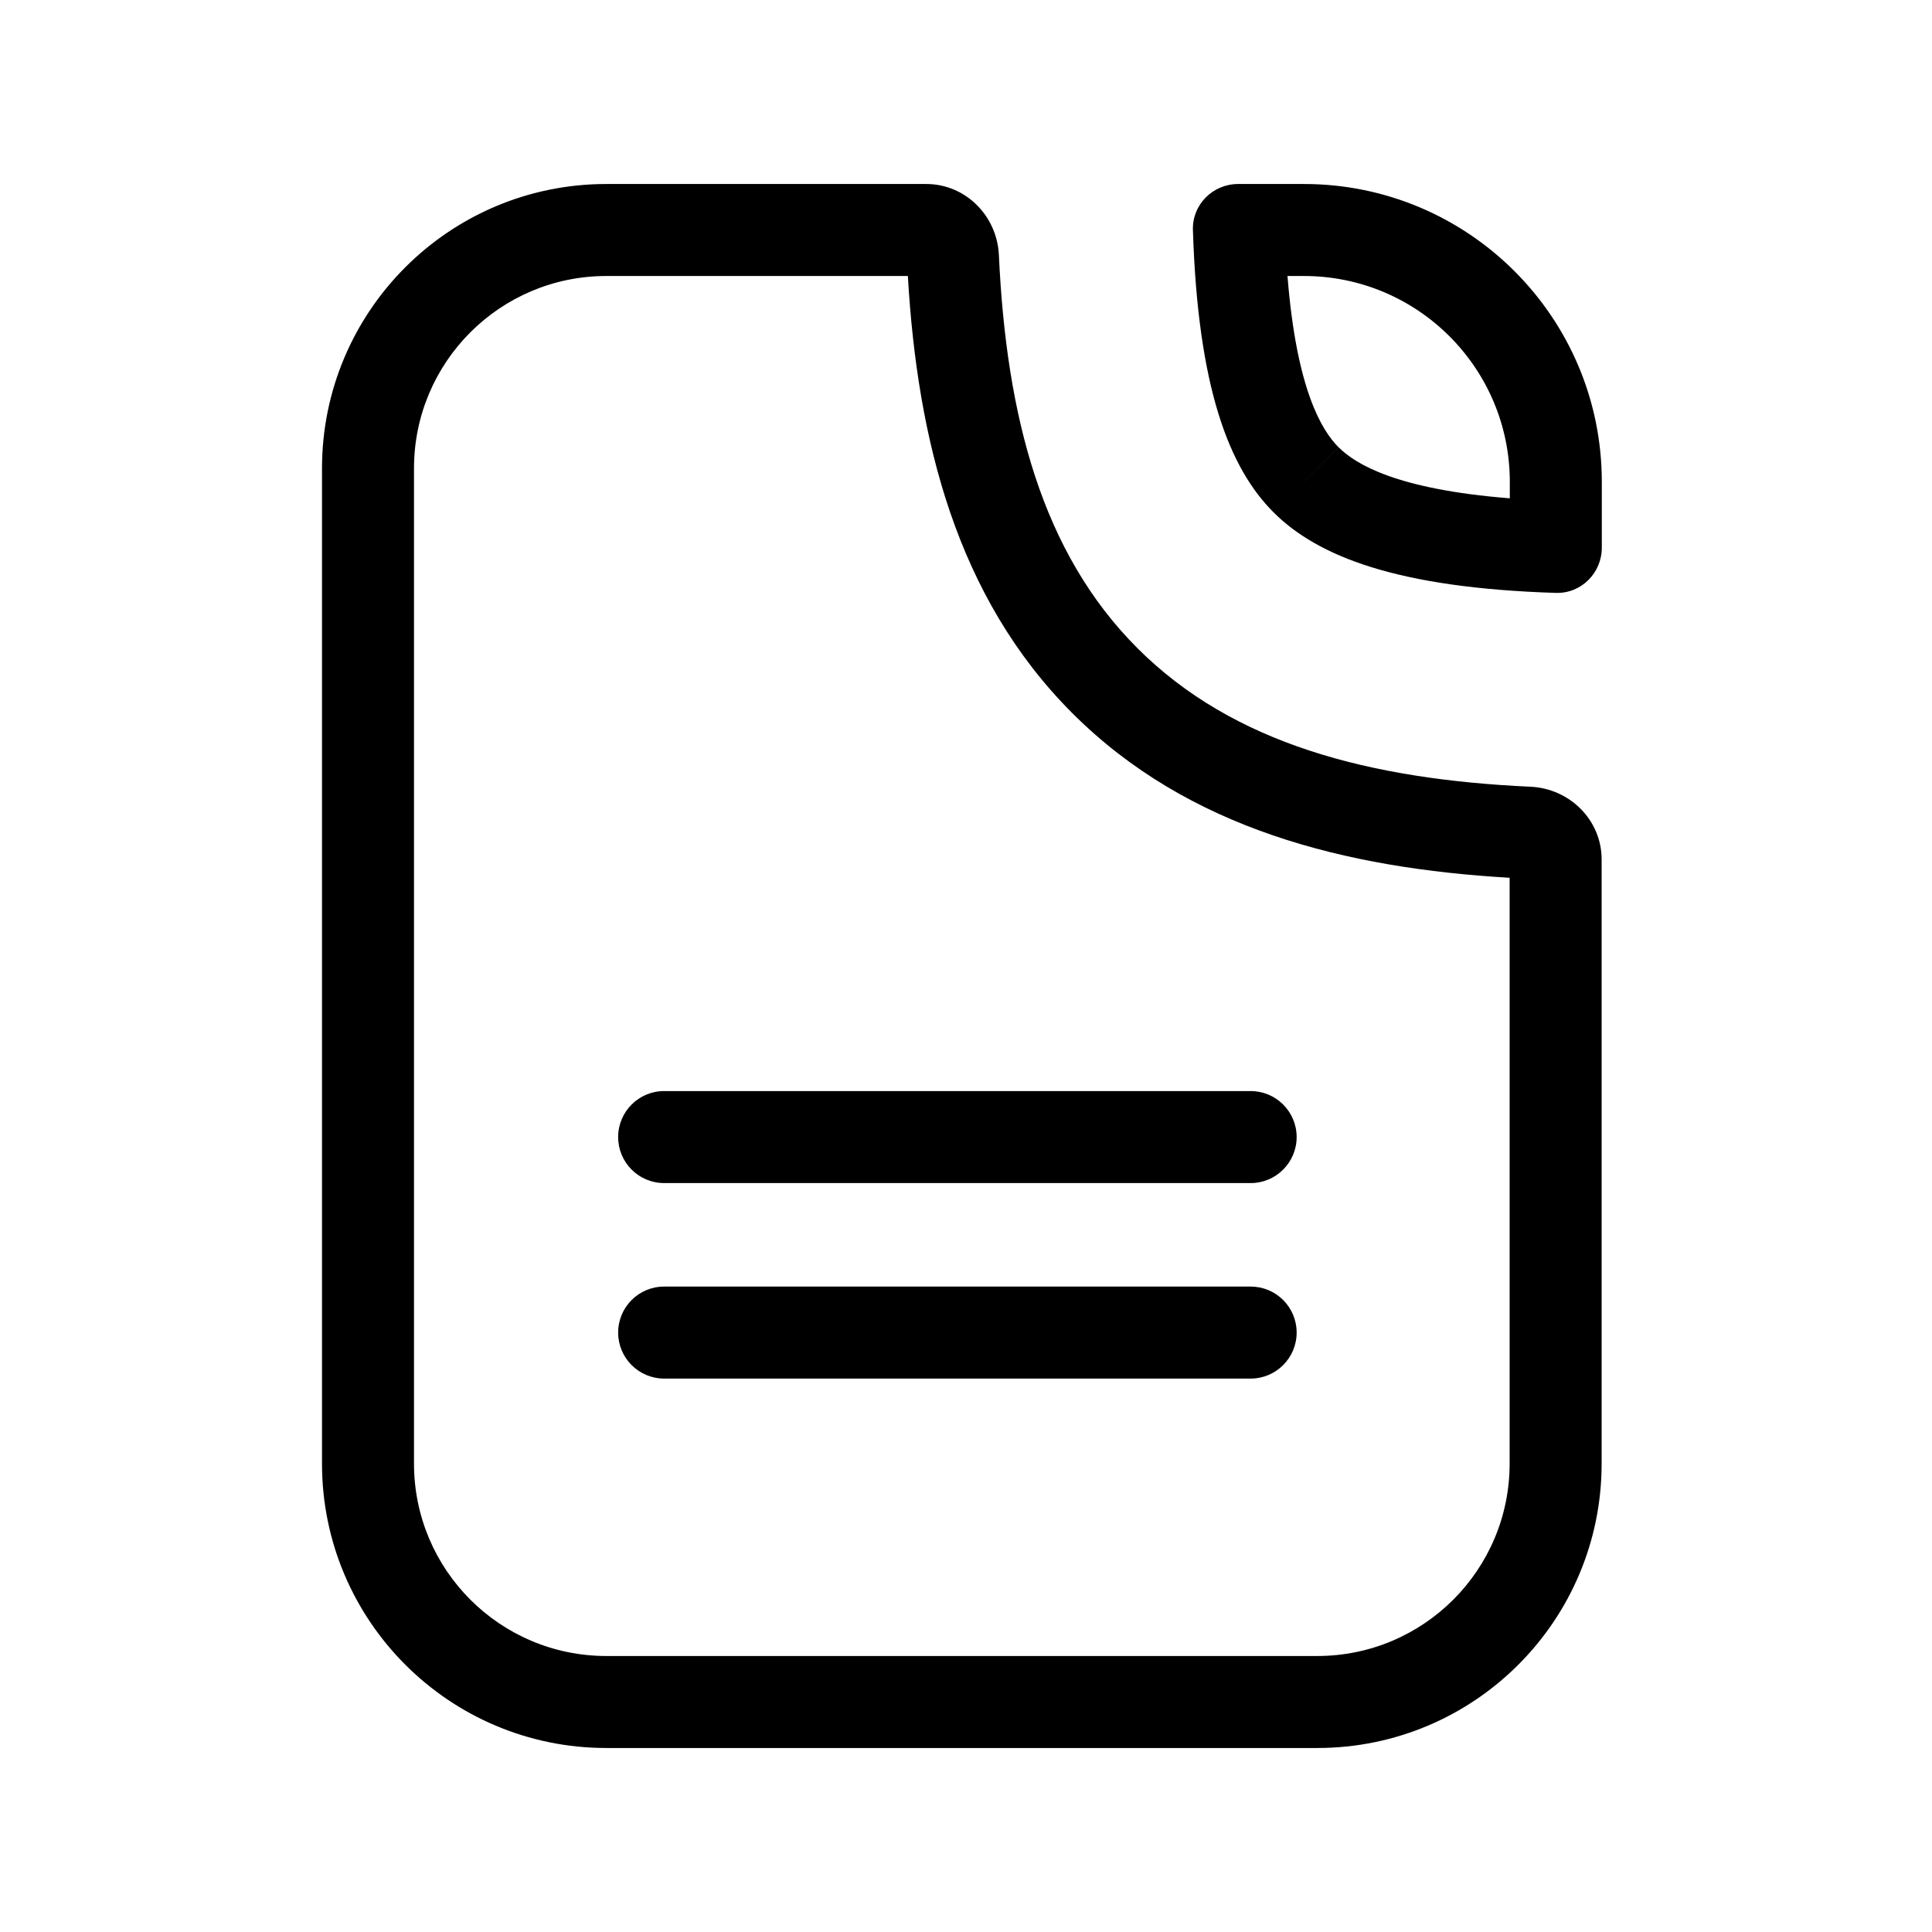 <svg viewBox="0 0 42 42" xmlns="http://www.w3.org/2000/svg">
<path fill-rule="evenodd" clip-rule="evenodd" d="M13.182 6H19.736C19.943 9.562 20.794 12.986 23.313 15.505C25.832 18.024 29.256 18.875 32.818 19.082V31.818C32.818 34.128 30.946 36 28.636 36H13.182C10.872 36 9 34.128 9 31.818V10.182C9 7.872 10.872 6 13.182 6ZM20.136 4C20.99 4 21.676 4.692 21.715 5.545C21.877 9.053 22.648 12.012 24.727 14.091C26.806 16.17 29.765 16.942 33.273 17.103C34.126 17.142 34.818 17.828 34.818 18.682V31.818C34.818 35.232 32.05 38 28.636 38H13.182C9.768 38 7 35.232 7 31.818V10.182C7 6.768 9.768 4 13.182 4H20.136ZM28.346 6C30.818 6 32.822 8.004 32.822 10.476V10.833C30.354 10.638 29.464 10.087 29.1 9.723L27.819 11.004L29.099 9.723C28.735 9.358 28.184 8.468 27.989 6H28.346ZM33.821 12.889C34.373 12.907 34.822 12.457 34.822 11.905V10.476C34.822 6.899 31.923 4 28.346 4H26.918C26.365 4 25.915 4.449 25.933 5.001C26.041 8.443 26.724 10.175 27.685 11.137C28.647 12.098 30.379 12.781 33.821 12.889ZM13.438 24.719C13.438 24.166 13.885 23.719 14.438 23.719H27.188C27.74 23.719 28.188 24.166 28.188 24.719C28.188 25.271 27.74 25.719 27.188 25.719H14.438C13.885 25.719 13.438 25.271 13.438 24.719ZM14.438 27.969C13.885 27.969 13.438 28.416 13.438 28.969C13.438 29.521 13.885 29.969 14.438 29.969H27.188C27.74 29.969 28.188 29.521 28.188 28.969C28.188 28.416 27.74 27.969 27.188 27.969H14.438Z"/>
</svg>

